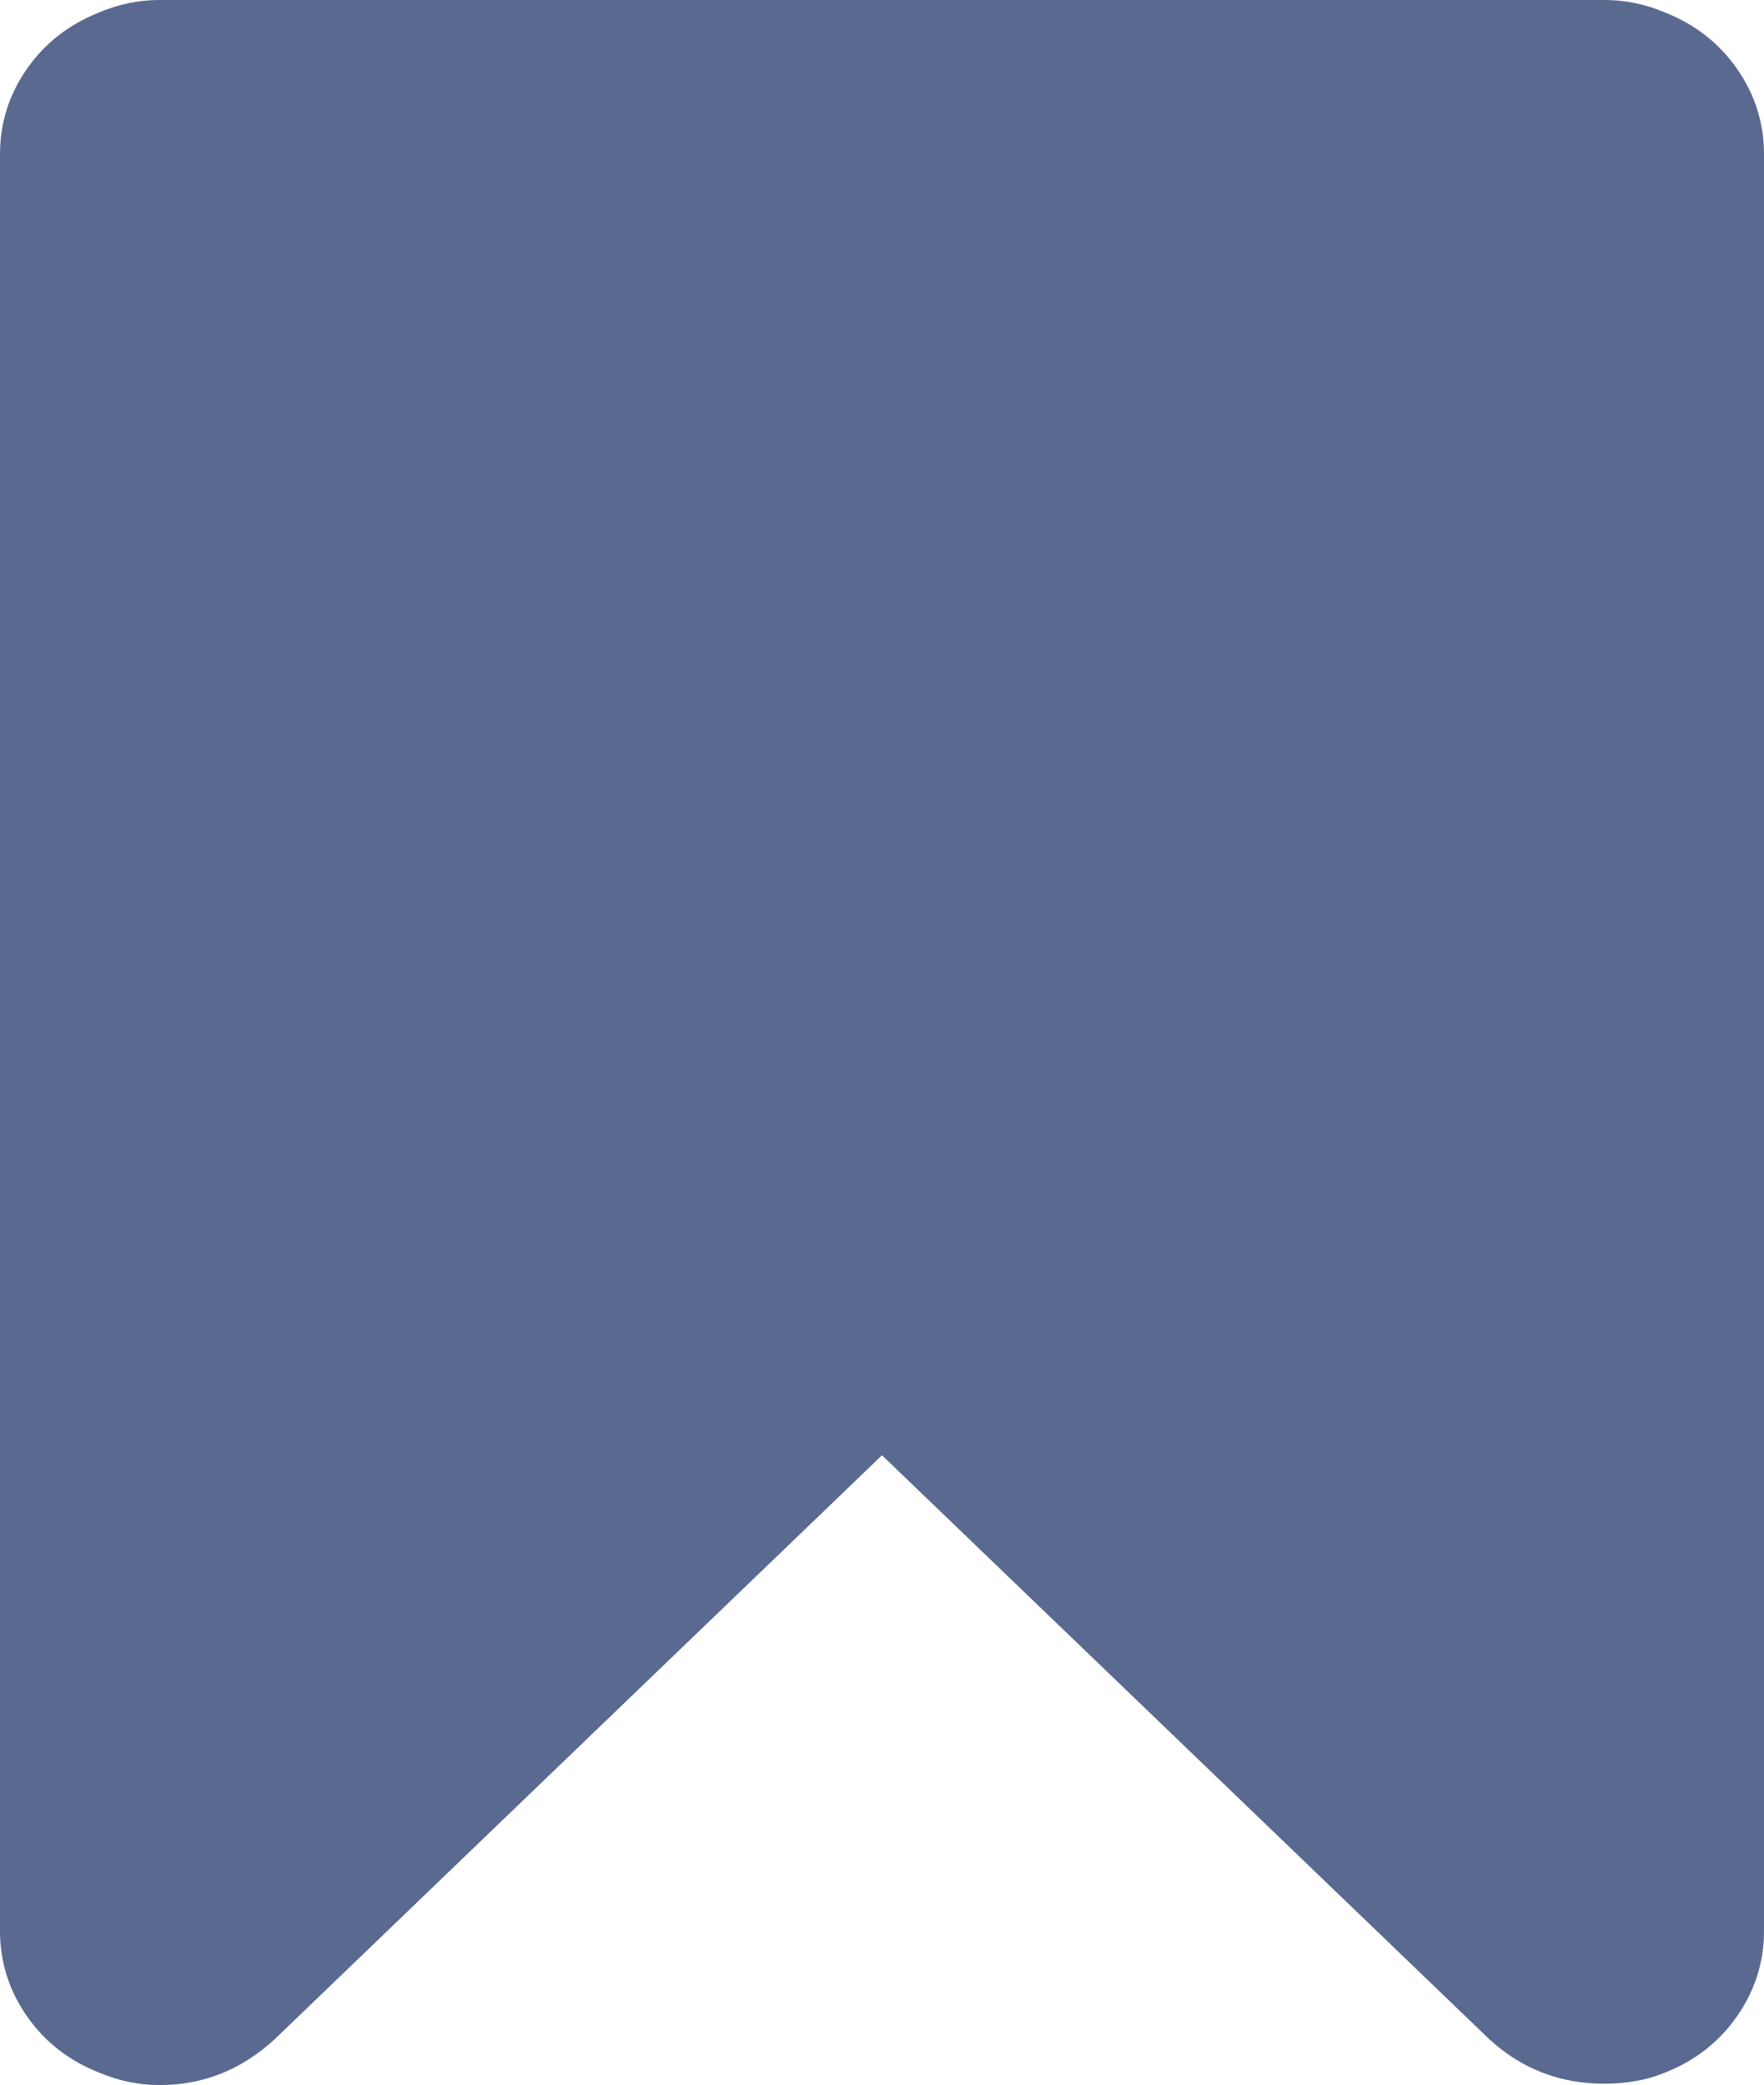 <svg width="16.92" height="20" viewBox="0 0 16.92 20" fill="none" xmlns="http://www.w3.org/2000/svg" xmlns:xlink="http://www.w3.org/1999/xlink">
	<desc>
			Created with Pixso.
	</desc>
	<defs/>
	<path id="Path" d="M15.387 0C15.589 0 15.783 0.04 15.969 0.119C16.259 0.234 16.49 0.414 16.662 0.661C16.834 0.908 16.92 1.181 16.92 1.48L16.92 18.52C16.92 18.819 16.834 19.092 16.662 19.339C16.49 19.586 16.259 19.767 15.969 19.881C15.801 19.951 15.607 19.987 15.387 19.987C14.964 19.987 14.598 19.846 14.289 19.564L8.46 13.959L2.631 19.564C2.313 19.855 1.947 20 1.533 20C1.331 20 1.137 19.96 0.952 19.881C0.661 19.767 0.43 19.586 0.258 19.339C0.086 19.092 0 18.819 0 18.52L0 1.48C0 1.181 0.086 0.908 0.258 0.661C0.43 0.414 0.661 0.234 0.952 0.119C1.137 0.04 1.331 0 1.533 0L15.387 0Z" fill="#5A698F" fill-opacity="1" fill-rule="nonzero"/>
</svg>
